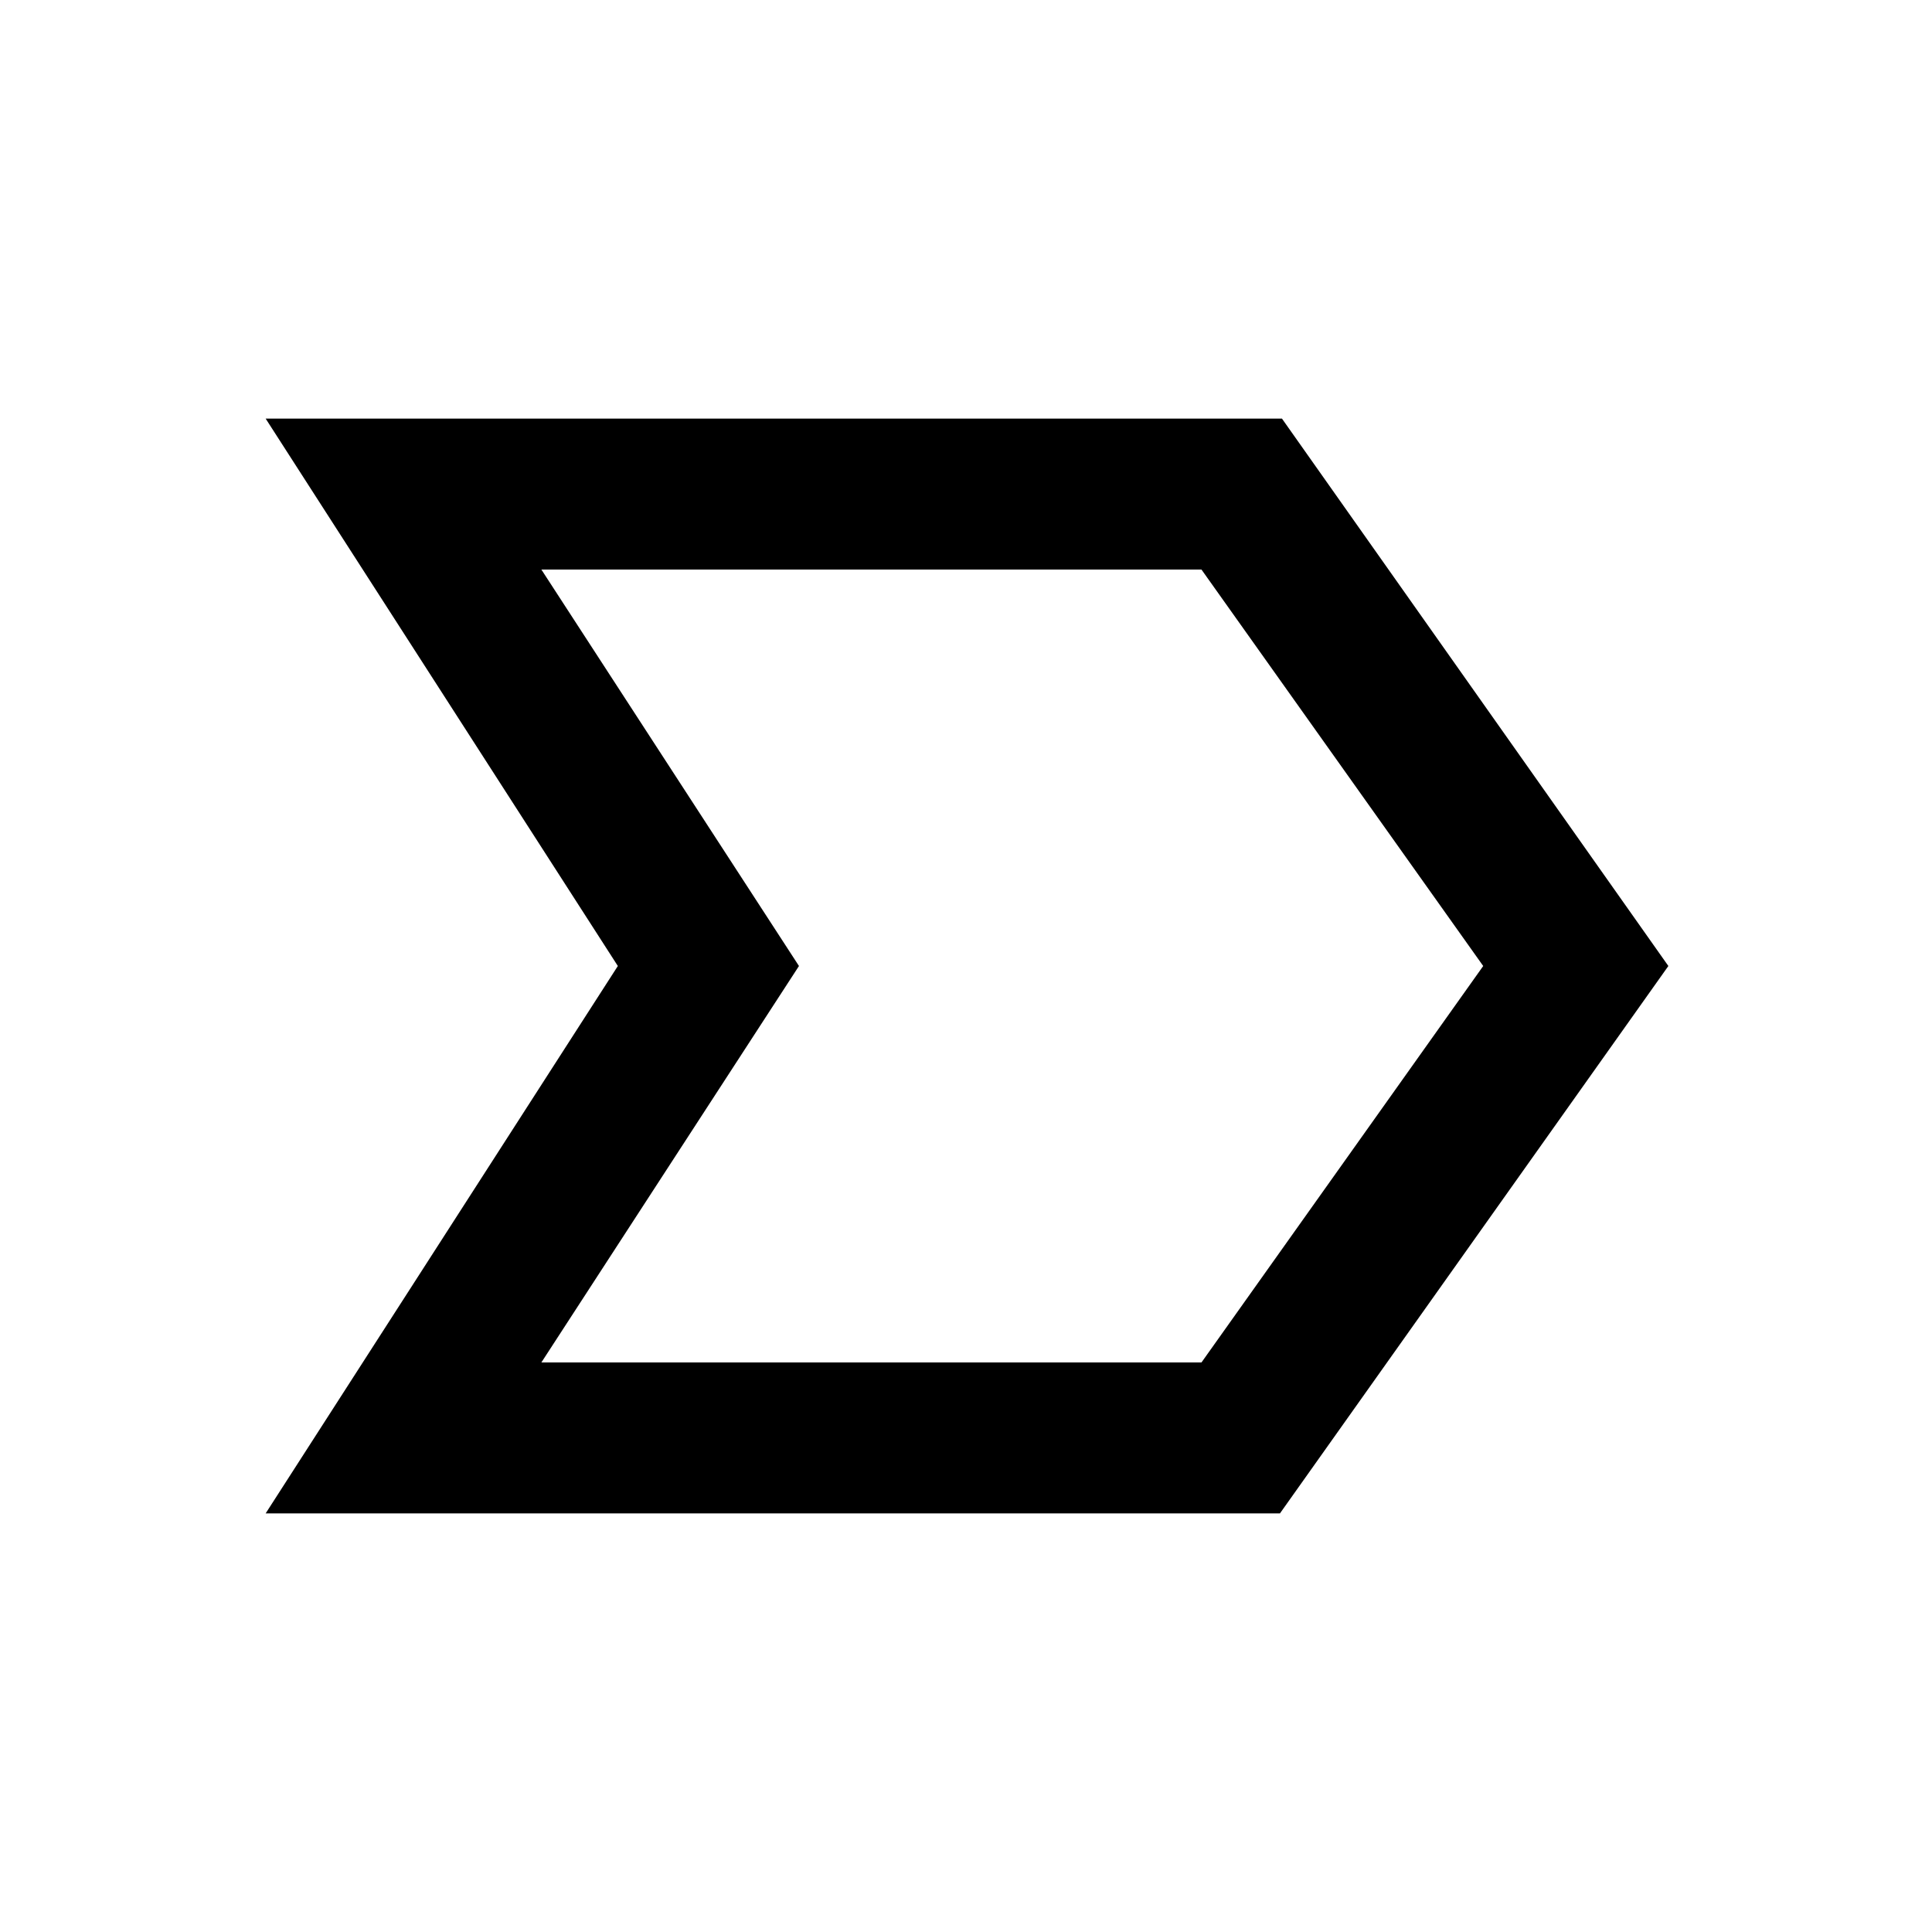 <svg xmlns="http://www.w3.org/2000/svg" height="24" width="24"><path d="M3.3 18.8 7.675 12 3.3 5.2H15.925L20.725 12L15.9 18.8ZM6.725 16.925H14.925L18.425 12L14.925 7.075H6.725L9.925 12ZM9.925 12 6.725 7.075 9.925 12 6.725 16.925Z"/></svg>